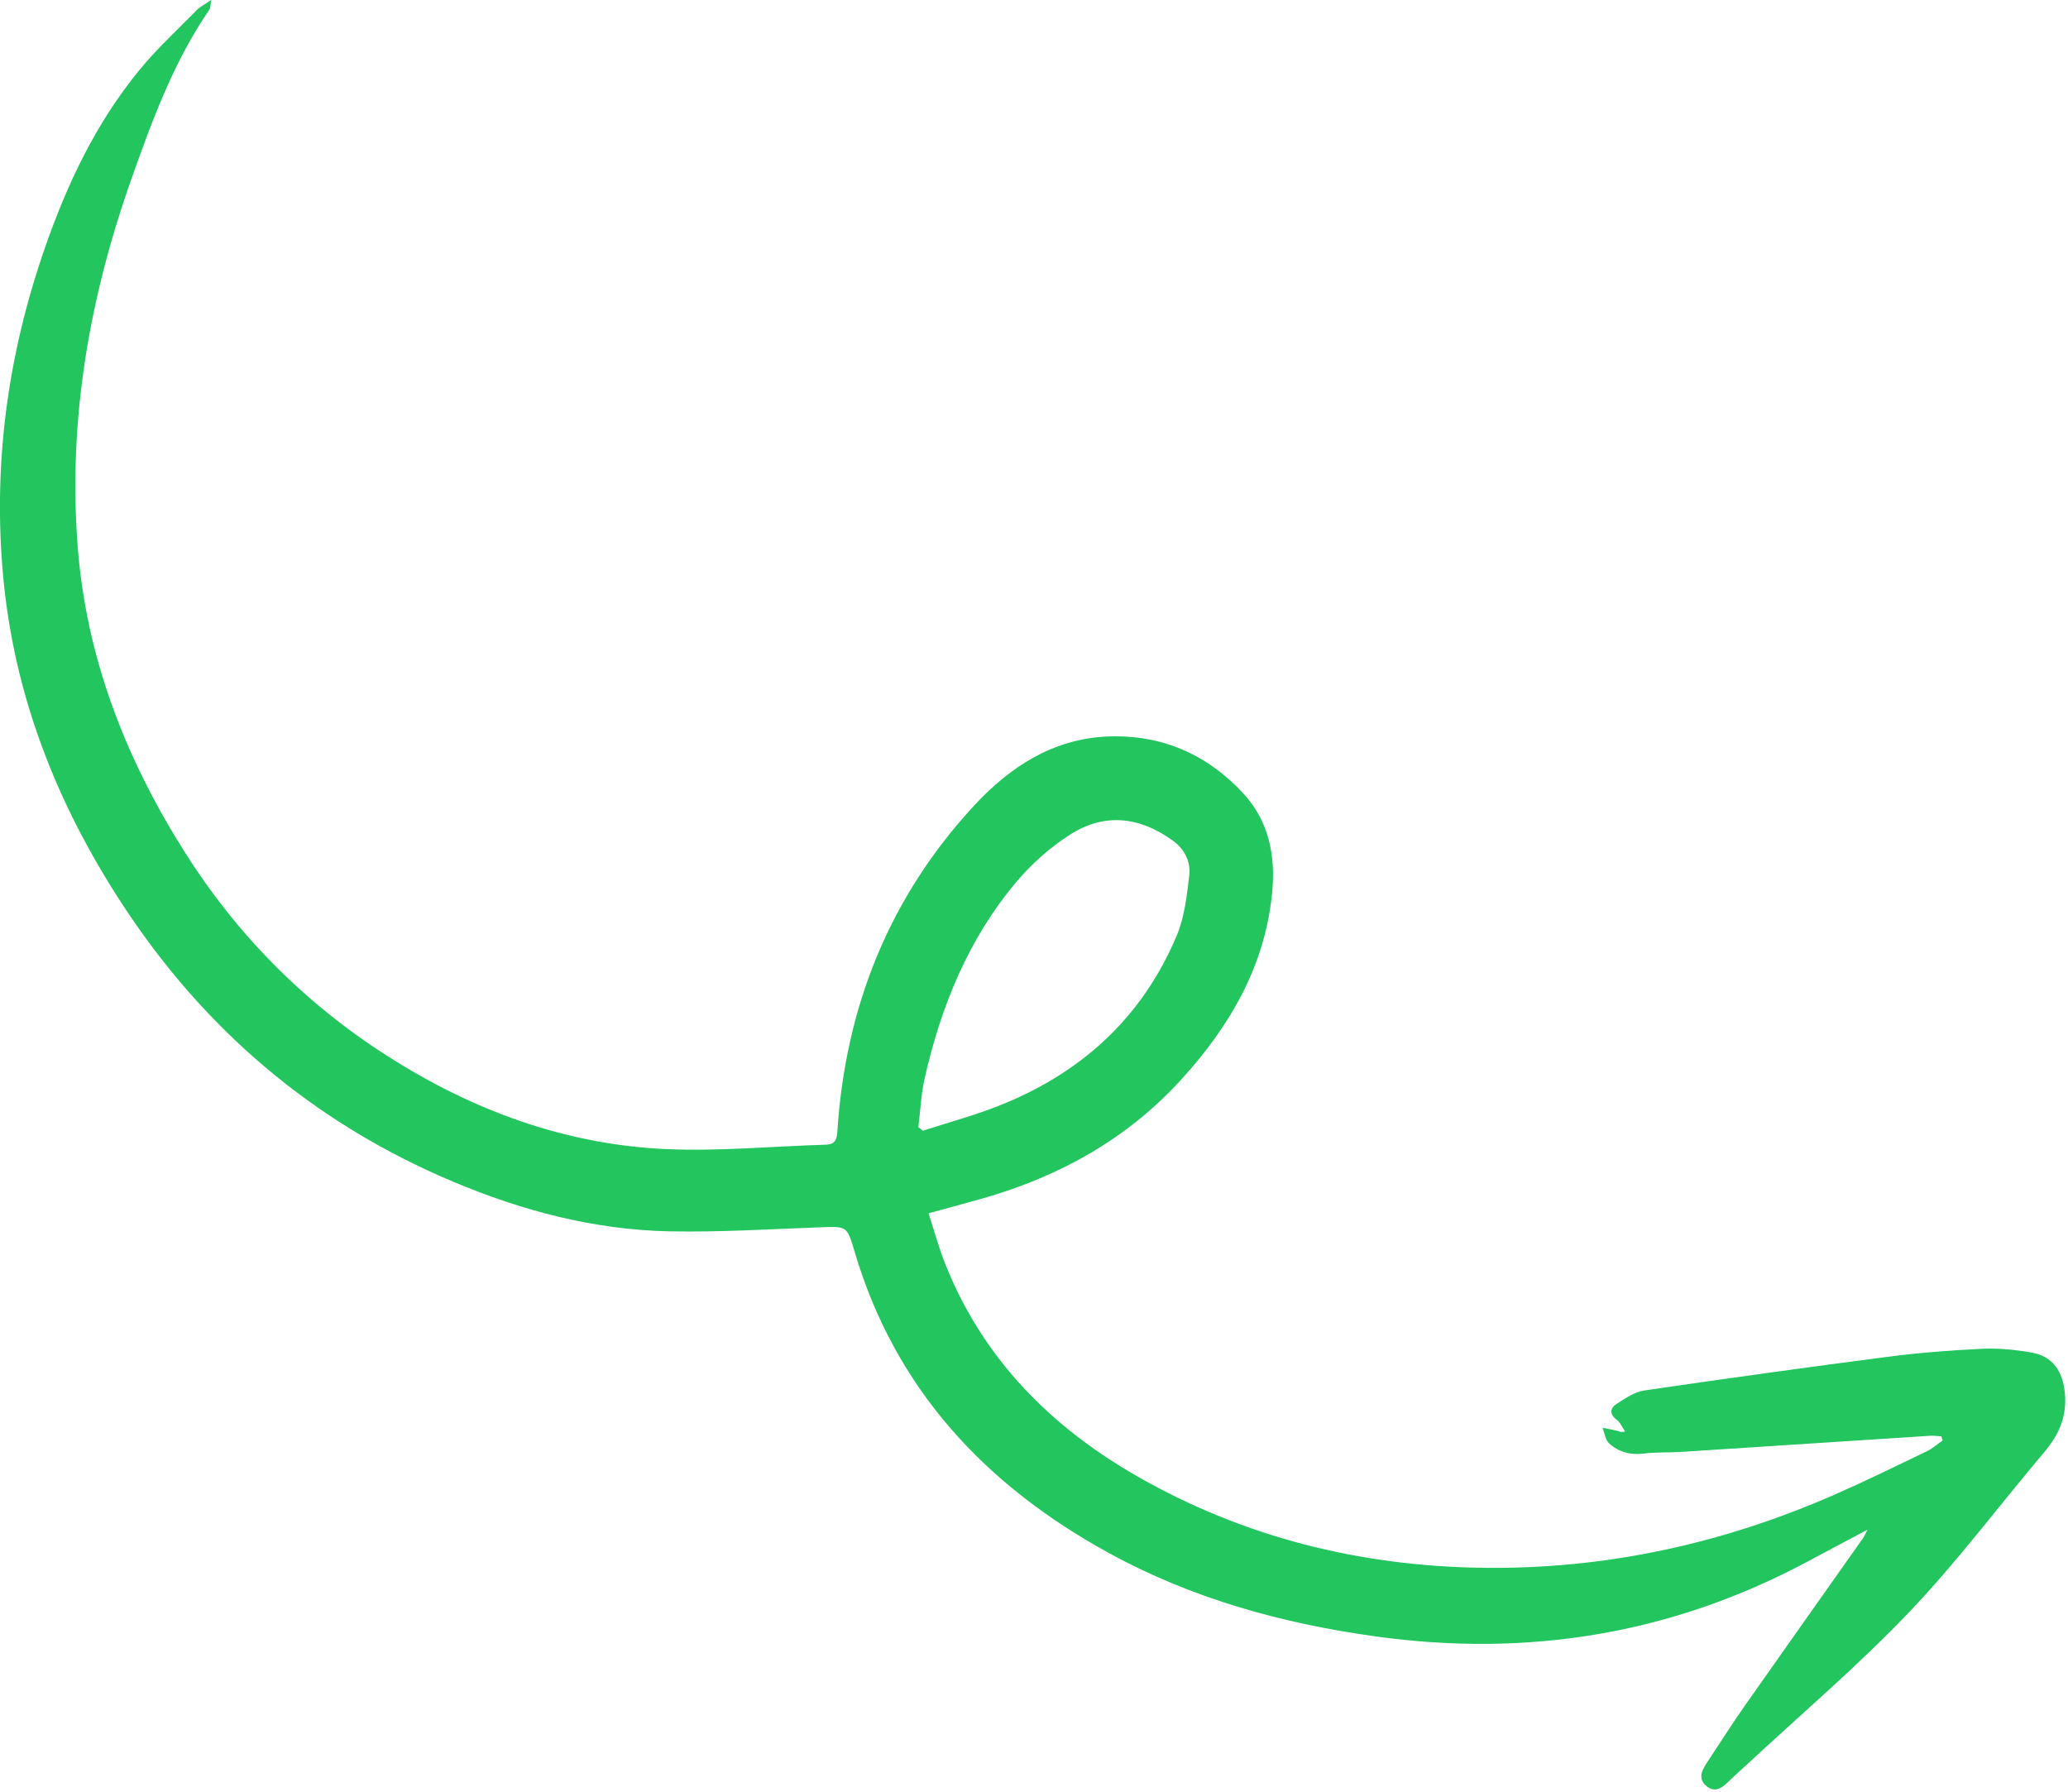 <svg width="374" height="324" viewBox="0 0 374 324" fill="none" xmlns="http://www.w3.org/2000/svg">
<path d="M38.216 -9.76585e-06C38.026 1 38.066 1.44 37.876 1.73C31.446 11.09 27.566 21.64 23.816 32.22C16.166 53.78 12.276 75.95 14.056 98.88C15.606 118.89 22.676 137.05 33.296 153.9C42.796 168.97 55.066 181.38 70.096 190.97C85.446 200.77 102.146 206.95 120.406 207.78C130.006 208.21 139.666 207.27 149.306 206.99C150.946 206.94 151.336 206.18 151.436 204.65C152.876 182.11 160.836 162.21 176.226 145.61C182.676 138.66 190.516 133.53 200.476 133.17C210.186 132.82 218.416 136.46 224.936 143.56C229.406 148.43 230.666 154.57 230.106 161C228.926 174.44 222.516 185.45 213.636 195.2C203.896 205.89 191.756 212.66 177.966 216.63C174.786 217.54 171.586 218.39 167.926 219.39C168.976 222.6 169.806 225.71 170.996 228.67C177.846 245.79 190.126 258.1 205.876 267.07C225.076 278 245.906 283.16 267.936 283.49C290.156 283.82 311.396 279.19 331.706 270.3C337.336 267.83 342.866 265.12 348.416 262.45C349.466 261.95 350.366 261.14 351.336 260.47C351.256 260.22 351.176 259.98 351.096 259.73C350.426 259.69 349.746 259.58 349.076 259.62C334.046 260.59 319.016 261.58 303.986 262.54C301.746 262.68 299.476 262.56 297.256 262.84C294.856 263.14 292.746 262.56 291.026 261.01C290.336 260.38 290.206 259.13 289.816 258.17C290.746 258.36 291.676 258.52 292.596 258.75C292.876 258.82 293.116 259.06 293.896 258.84C293.406 258.13 293.056 257.24 292.406 256.75C290.936 255.63 291.206 254.57 292.476 253.78C293.996 252.82 295.636 251.68 297.346 251.43C311.986 249.29 326.656 247.25 341.326 245.35C347.016 244.61 352.756 244.16 358.486 243.89C361.446 243.75 364.476 244.06 367.406 244.57C371.306 245.25 373.066 248.02 373.436 251.93C373.836 256.19 372.326 259.48 369.686 262.6C361.536 272.25 353.936 282.43 345.236 291.55C335.946 301.28 325.646 310.03 315.776 319.21C314.806 320.12 313.796 320.98 312.846 321.92C311.596 323.14 310.256 324.37 308.556 322.91C307.016 321.58 307.816 320.05 308.746 318.66C311.006 315.27 313.176 311.81 315.516 308.48C322.626 298.34 329.806 288.24 336.946 278.11C337.156 277.81 337.296 277.45 337.726 276.6C333.796 278.69 330.376 280.5 326.976 282.32C302.456 295.47 276.426 299.71 248.926 295.92C231.956 293.58 215.676 289.1 200.616 280.86C178.276 268.64 161.926 251.24 154.556 226.33C153.176 221.66 153.176 221.75 148.426 221.92C139.286 222.25 130.136 222.84 121.006 222.65C107.386 222.37 94.376 218.92 81.836 213.63C56.626 203 36.746 186.03 21.886 163.15C10.196 145.16 2.546 125.72 0.566 104.16C-1.294 83.84 1.406 64.19 8.066 44.98C12.126 33.27 17.376 22.17 25.306 12.55C28.466 8.71 32.166 5.32 35.656 1.76C36.246 1.16 37.046 0.79 38.216 -0.01V-9.76585e-06ZM166.086 203.81C166.356 204.03 166.626 204.25 166.896 204.46C171.306 203.04 175.786 201.82 180.096 200.16C195.226 194.33 206.486 184.22 212.816 169.17C214.226 165.81 214.646 161.96 215.076 158.28C215.366 155.82 214.246 153.55 212.116 152.01C206.136 147.67 199.746 146.91 193.486 150.94C189.906 153.24 186.566 156.19 183.826 159.45C175.126 169.77 170.166 181.97 167.216 195.03C166.566 197.9 166.446 200.89 166.086 203.82V203.81Z" fill="#22C55E"/>
</svg>
